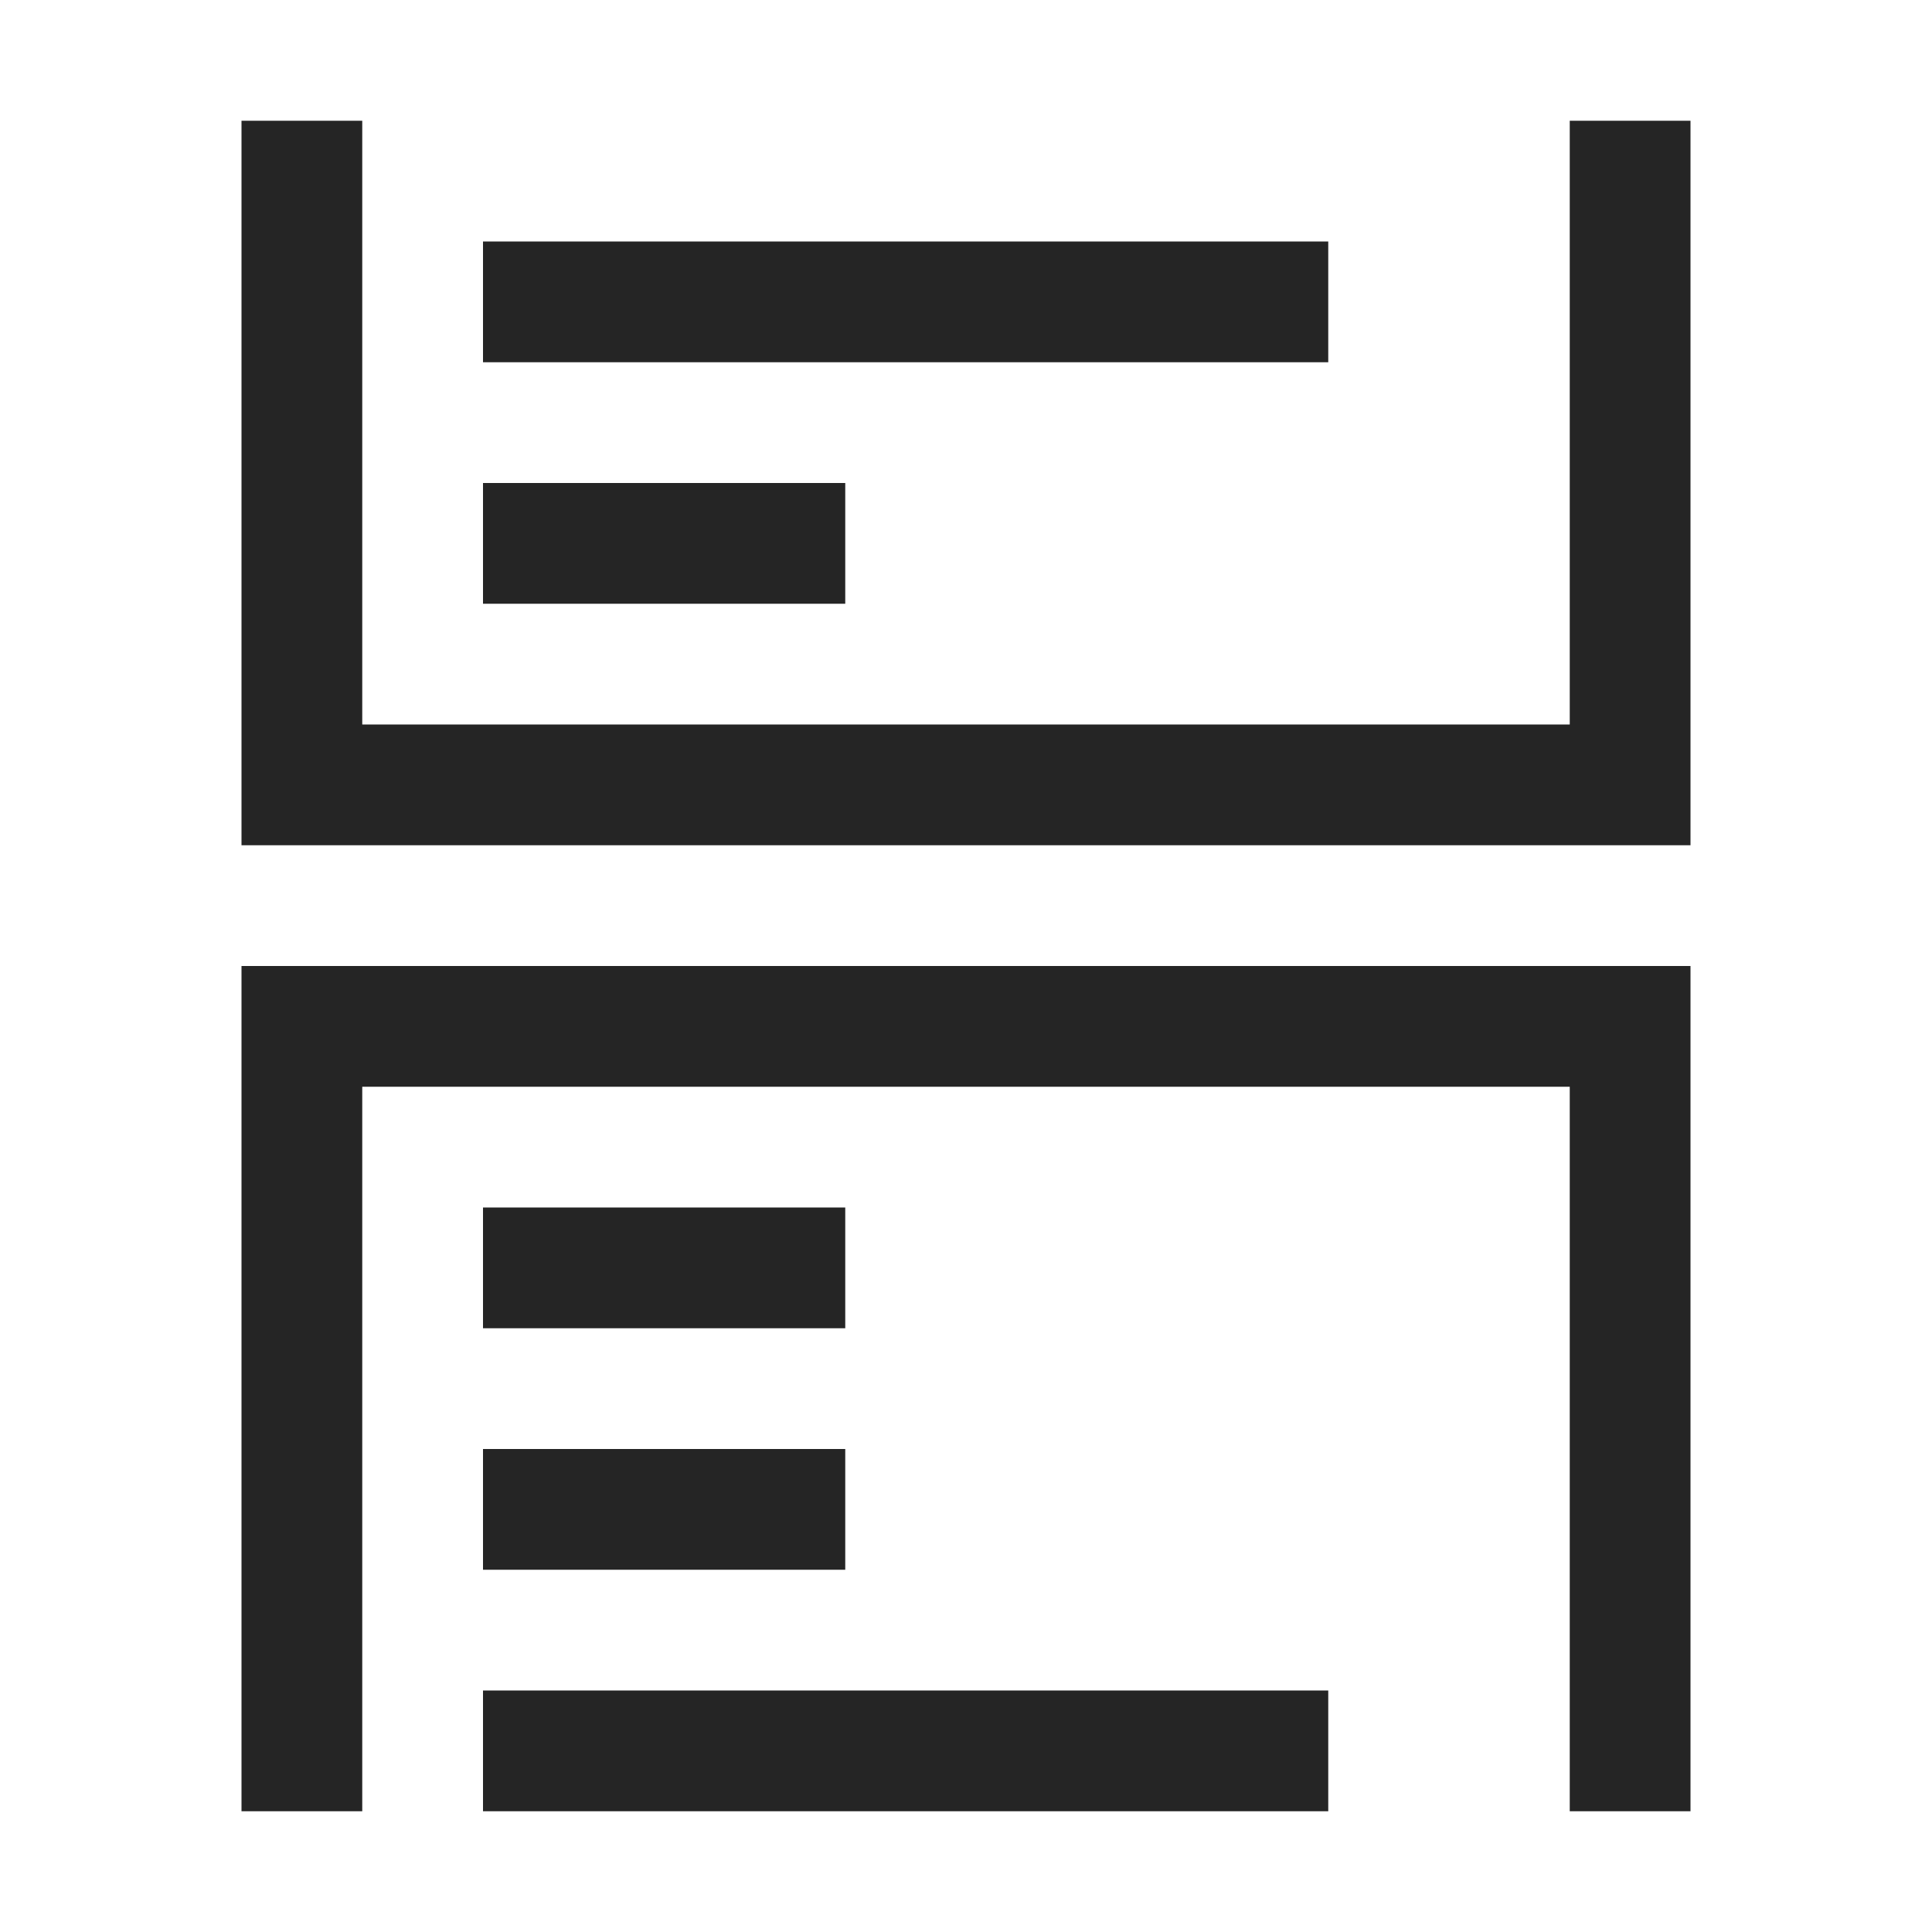 <?xml version="1.0" encoding="UTF-8"?>
<!DOCTYPE svg PUBLIC "-//W3C//DTD SVG 1.1//EN" "http://www.w3.org/Graphics/SVG/1.1/DTD/svg11.dtd">
<svg xmlns="http://www.w3.org/2000/svg" xml:space="preserve" width="1024px" height="1024px" shape-rendering="geometricPrecision" text-rendering="geometricPrecision" image-rendering="optimizeQuality" fill-rule="nonzero" clip-rule="evenodd" viewBox="0 0 10240 10240" xmlns:xlink="http://www.w3.org/1999/xlink">
	<title>print_layout_continous icon</title>
	<desc>print_layout_continous icon from the IconExperience.com O-Collection. Copyright by INCORS GmbH (www.incors.com).</desc>
	<path id="curve3" fill="#252525" d="M2560 8960l4480 0 0 640 -4480 0 0 -640zm0 -2560l1920 0 0 640 -1920 0 0 -640zm0 1280l1920 0 0 640 -1920 0 0 -640z"/>
	<path id="curve2" fill="#252525" d="M1280,5120 8960,5120 8960,9600 8320,9600 8320,5760 1920,5760 1920,9600 1280,9600z"/>
	<path id="curve1" fill="#252525" d="M2560 2560l1920 0 0 640 -1920 0 0 -640zm0 -1280l4480 0 0 640 -4480 0 0 -640z"/>
	<path id="curve0" fill="#252525" d="M8960,640 8960,4480 1280,4480 1280,640 1920,640 1920,3840 8320,3840 8320,640z"/>
</svg>
